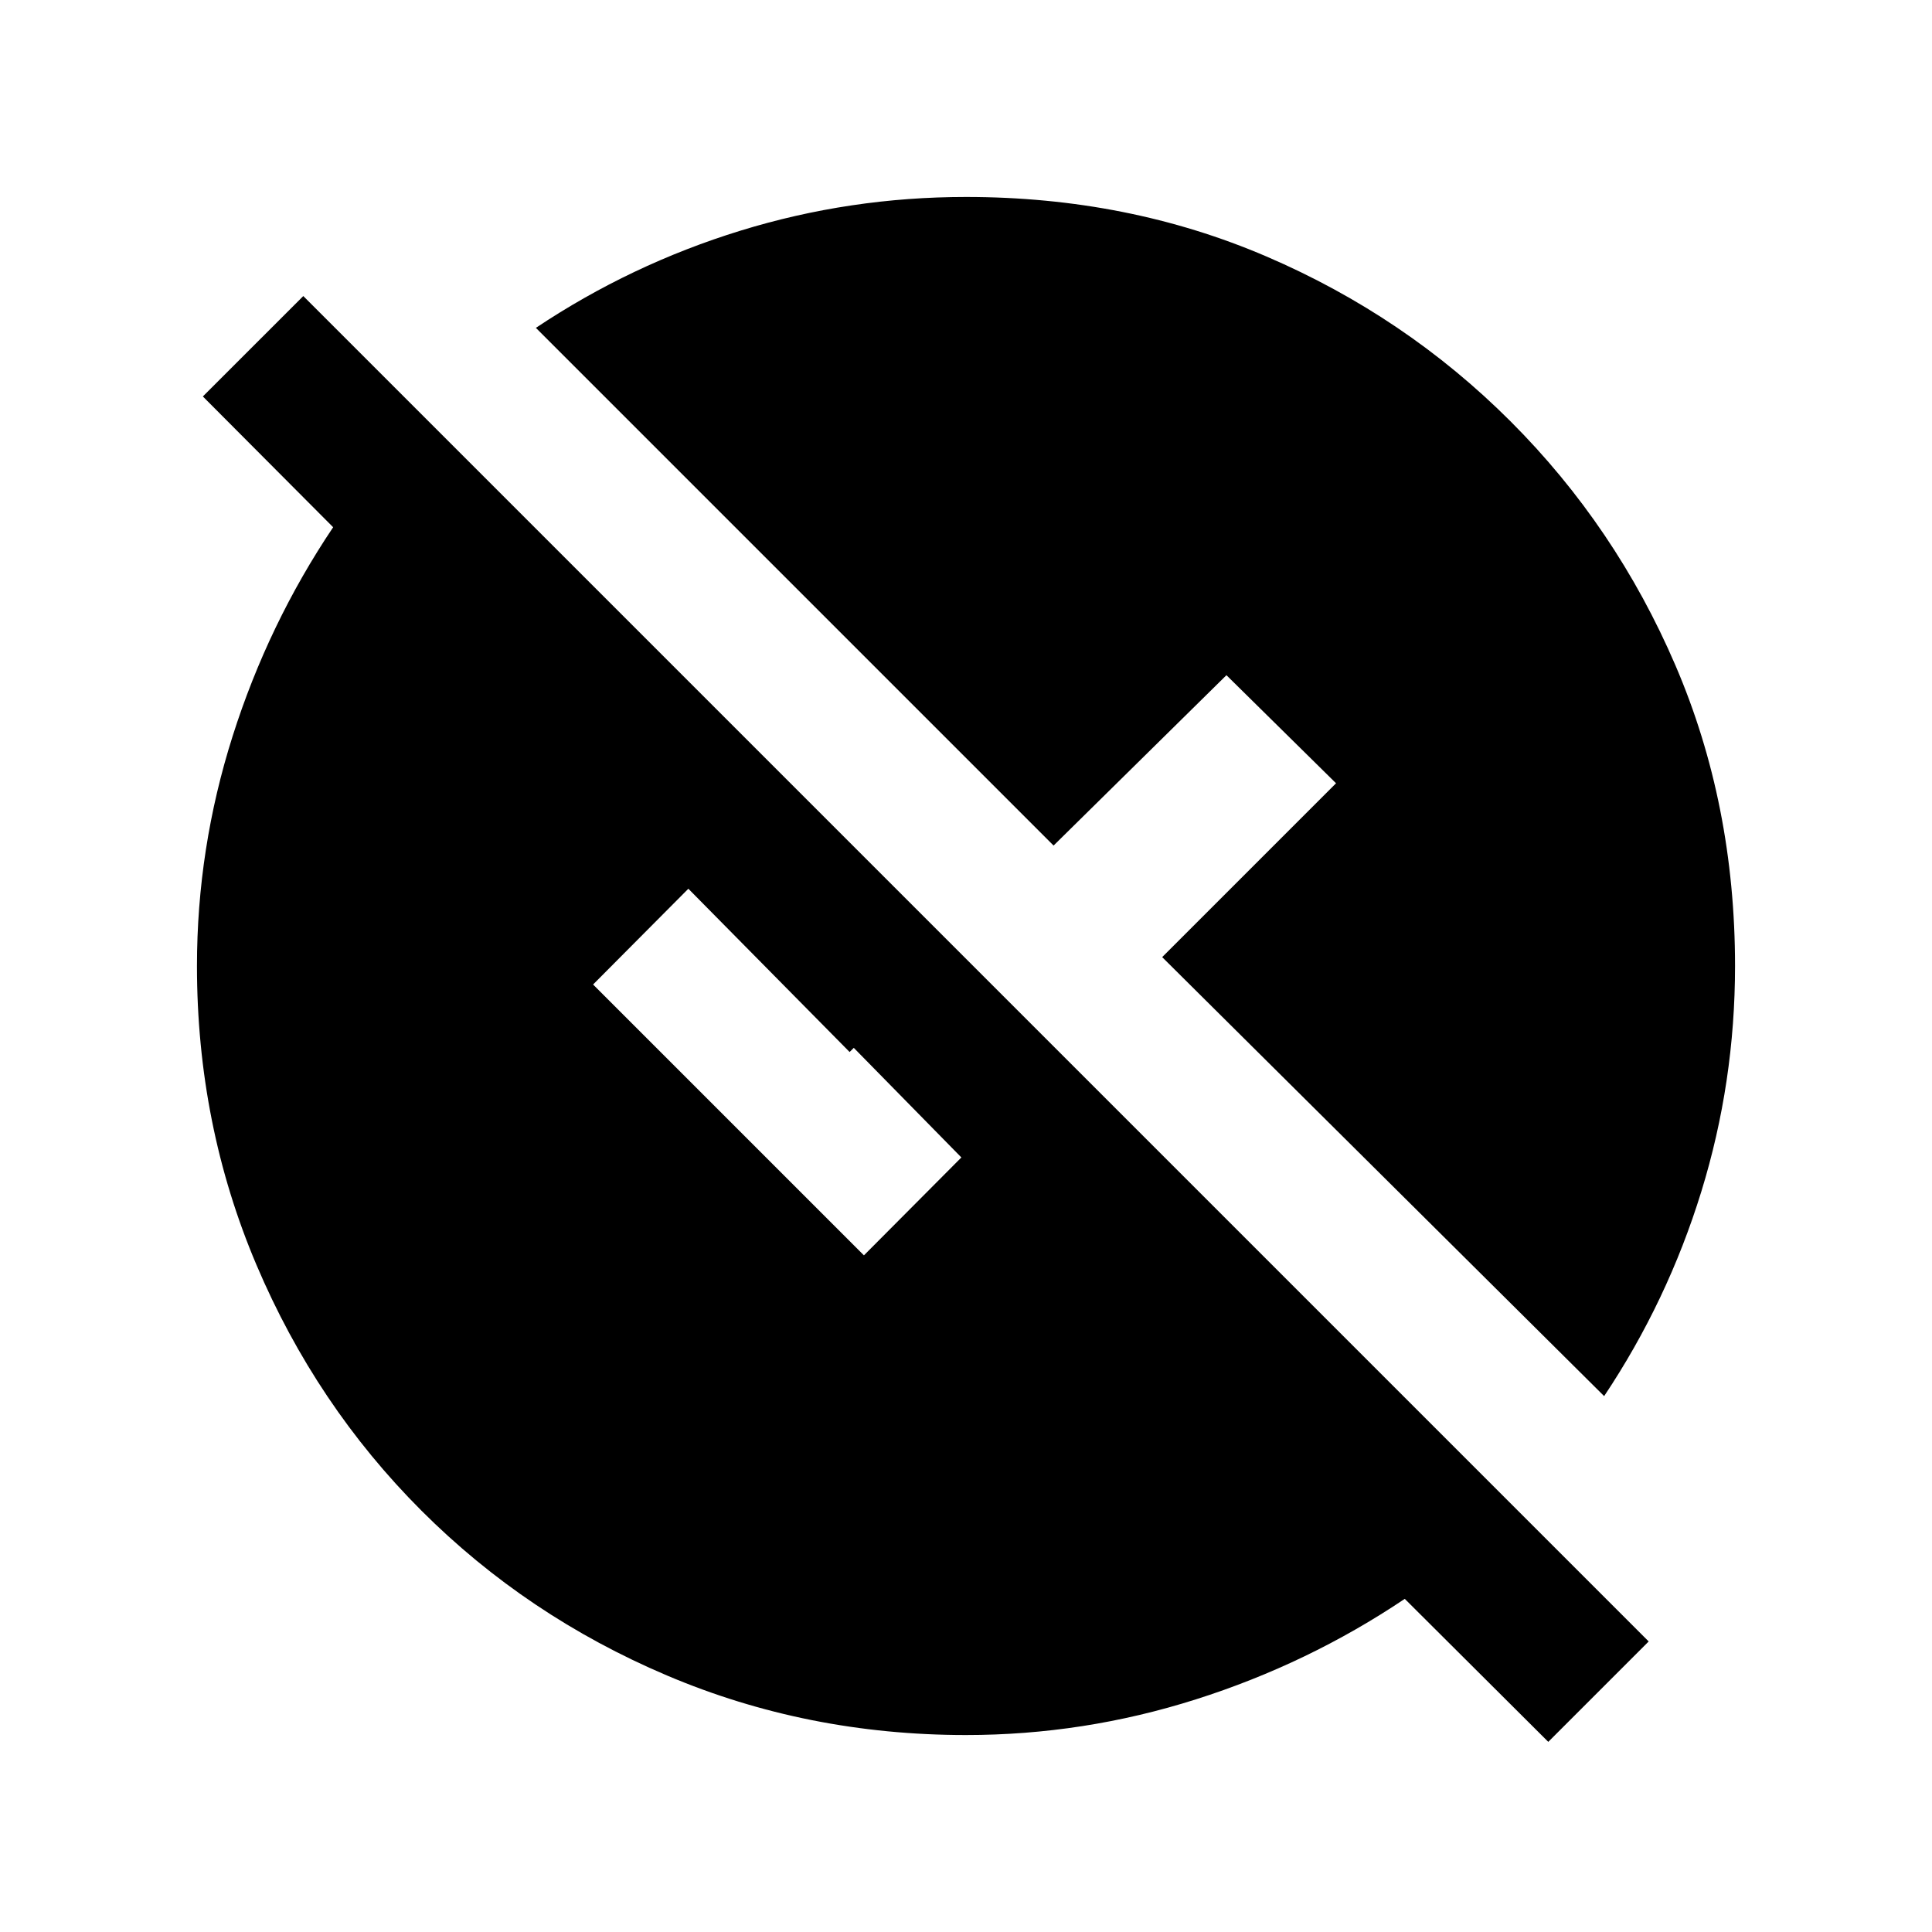 <svg xmlns="http://www.w3.org/2000/svg" height="20" viewBox="0 -960 960 960" width="20"><path d="m769.33-94.48-71.31-71.06q-47.95 32.21-103.77 49.94Q538.43-97.87 480-97.87q-78.91 0-148.6-29.6-69.68-29.6-122.01-81.92-52.32-52.33-81.92-122.01-29.6-69.69-29.6-148.6 0-58.43 17.73-114.25t49.94-103.77L100.8-763l49.9-49.89 668.52 668.52-49.89 49.89Zm27.76-171.8L577.48-484.41l86.39-86.39-54.46-53.7-85.89 84.65-257.24-257.24q47.24-31.52 101.61-48.28T480-862.13q80.41 0 149.35 29.6 68.93 29.6 121.26 81.92 52.32 52.33 81.92 121.26 29.6 68.94 29.6 149.35 0 57.74-16.76 112.11t-48.28 101.61Zm-367.81-69.94 48.42-48.65-53.46-54.46-2.07 2.07-80.13-81.13-47.34 47.59 134.58 134.58Z"/></svg>